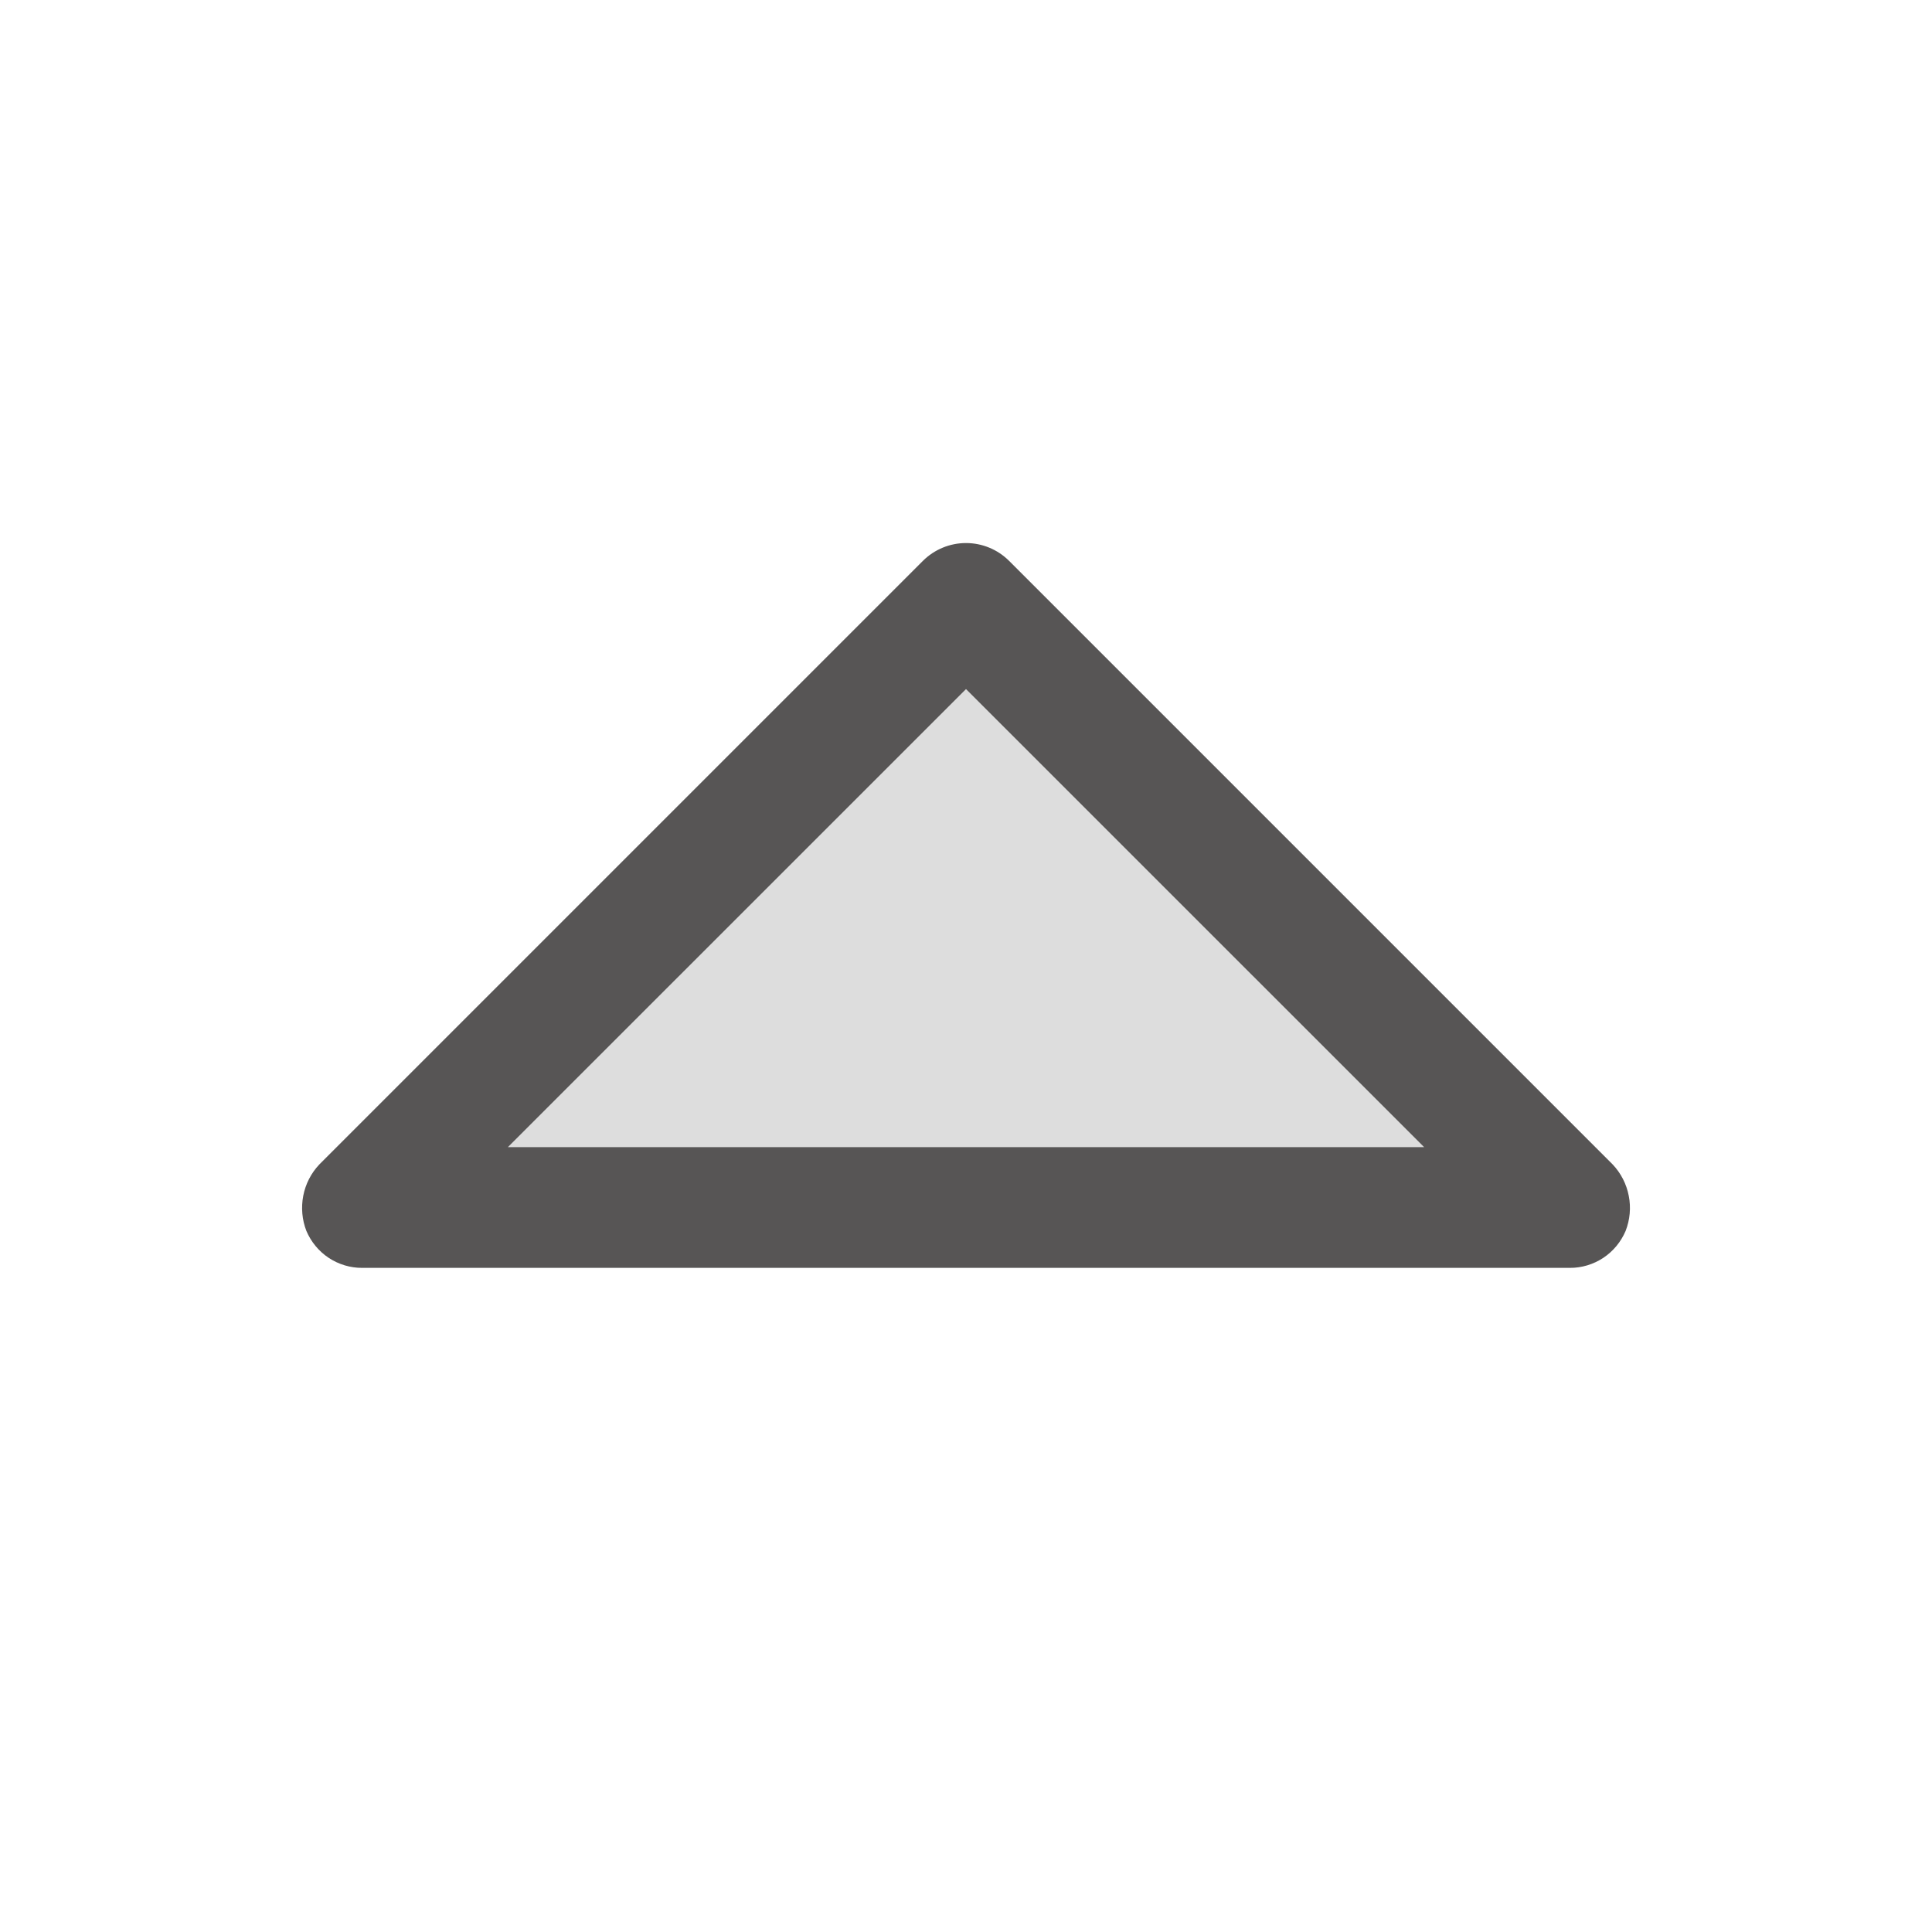 <svg width="24" height="24" viewBox="0 0 24 24" fill="none" xmlns="http://www.w3.org/2000/svg">
<path opacity="0.2" d="M4.5 15L12 7.5L19.5 15H4.5Z" fill="#575555"/>
<path d="M19.5 15.75H4.5C4.352 15.751 4.207 15.707 4.084 15.626C3.96 15.544 3.864 15.427 3.806 15.291C3.752 15.152 3.739 15.001 3.767 14.855C3.795 14.709 3.864 14.574 3.966 14.466L11.466 6.966C11.608 6.825 11.8 6.746 12 6.746C12.2 6.746 12.392 6.825 12.534 6.966L20.034 14.466C20.136 14.574 20.205 14.709 20.233 14.855C20.262 15.001 20.248 15.152 20.194 15.291C20.136 15.427 20.04 15.544 19.916 15.626C19.793 15.707 19.648 15.751 19.5 15.75ZM6.309 14.25H17.691L12 8.56L6.309 14.25Z" fill="#575555"/>
</svg>
